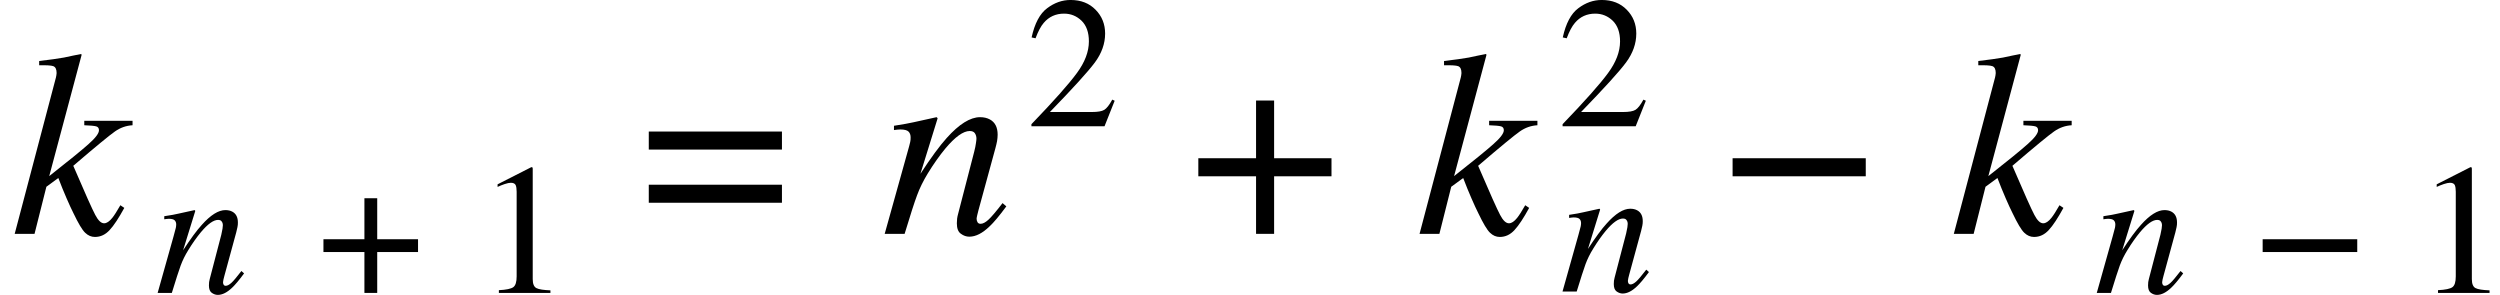 <svg xmlns="http://www.w3.org/2000/svg" xmlns:xlink="http://www.w3.org/1999/xlink" width="113.675pt" height="13.411pt" viewBox="0 0 113.675 13.411" version="1.1">
<defs>
<g>
<symbol overflow="visible" id="glyph0-0">
<path style="stroke:none;" d=""/>
</symbol>
<symbol overflow="visible" id="glyph0-1">
<path style="stroke:none;" d="M 0.164 0 L 2.039 -7.109 C 2.047 -7.145 2.055 -7.176 2.059 -7.211 C 2.066 -7.242 2.07 -7.277 2.07 -7.312 C 2.07 -7.484 2.02 -7.586 1.918 -7.625 C 1.82 -7.66 1.605 -7.672 1.277 -7.664 L 1.277 -7.859 C 1.5 -7.887 1.715 -7.914 1.922 -7.941 C 2.129 -7.973 2.289 -7.996 2.402 -8.016 C 2.438 -8.023 2.57 -8.055 2.805 -8.102 C 3.039 -8.152 3.172 -8.18 3.195 -8.18 L 3.203 -8.121 L 1.734 -2.625 C 2.617 -3.32 3.215 -3.805 3.527 -4.086 C 3.84 -4.363 3.996 -4.57 3.996 -4.711 C 3.996 -4.805 3.953 -4.863 3.871 -4.887 C 3.785 -4.91 3.605 -4.93 3.328 -4.938 L 3.328 -5.141 L 5.523 -5.141 L 5.523 -4.938 C 5.234 -4.922 4.969 -4.828 4.723 -4.656 C 4.477 -4.484 3.844 -3.965 2.828 -3.094 C 3.359 -1.855 3.695 -1.109 3.828 -0.859 C 3.961 -0.605 4.094 -0.48 4.23 -0.48 C 4.348 -0.48 4.469 -0.562 4.602 -0.727 C 4.688 -0.832 4.809 -1.023 4.969 -1.301 L 5.148 -1.18 C 4.898 -0.723 4.68 -0.387 4.484 -0.176 C 4.293 0.035 4.07 0.141 3.812 0.141 C 3.648 0.141 3.5 0.078 3.367 -0.051 C 3.234 -0.176 3.059 -0.473 2.836 -0.938 C 2.746 -1.117 2.641 -1.344 2.523 -1.617 C 2.402 -1.891 2.281 -2.195 2.148 -2.539 L 1.605 -2.141 L 1.066 0 Z M 0.164 0 "/>
</symbol>
<symbol overflow="visible" id="glyph0-2">
<path style="stroke:none;" d="M 0.219 0 L 1.23 -3.621 C 1.316 -3.926 1.367 -4.109 1.379 -4.176 C 1.395 -4.238 1.398 -4.309 1.398 -4.383 C 1.398 -4.496 1.367 -4.586 1.305 -4.648 C 1.238 -4.715 1.113 -4.746 0.926 -4.746 C 0.879 -4.746 0.832 -4.742 0.789 -4.738 C 0.742 -4.73 0.695 -4.727 0.641 -4.719 L 0.641 -4.914 C 0.895 -4.953 1.074 -4.984 1.18 -5.004 C 1.289 -5.023 1.406 -5.047 1.531 -5.074 L 2.578 -5.305 C 2.602 -5.289 2.617 -5.27 2.625 -5.25 L 1.844 -2.73 C 2.32 -3.461 2.719 -4.004 3.039 -4.359 C 3.602 -4.988 4.109 -5.305 4.555 -5.305 C 4.727 -5.305 4.875 -5.27 5 -5.203 C 5.238 -5.074 5.355 -4.844 5.355 -4.508 C 5.355 -4.414 5.344 -4.312 5.328 -4.211 C 5.309 -4.109 5.281 -4 5.25 -3.883 L 4.484 -1.078 C 4.469 -1.02 4.449 -0.949 4.43 -0.863 C 4.41 -0.781 4.398 -0.719 4.398 -0.688 C 4.398 -0.629 4.414 -0.574 4.441 -0.527 C 4.469 -0.48 4.516 -0.457 4.578 -0.457 C 4.68 -0.457 4.797 -0.516 4.93 -0.637 C 5.062 -0.754 5.277 -1.008 5.578 -1.398 L 5.75 -1.25 C 5.43 -0.816 5.172 -0.508 4.984 -0.336 C 4.664 -0.027 4.359 0.129 4.066 0.129 C 3.934 0.129 3.805 0.086 3.684 -0.004 C 3.559 -0.09 3.5 -0.25 3.5 -0.48 C 3.5 -0.547 3.504 -0.617 3.512 -0.691 C 3.523 -0.766 3.535 -0.828 3.551 -0.883 L 4.289 -3.734 C 4.328 -3.891 4.355 -4.016 4.367 -4.117 C 4.383 -4.215 4.391 -4.289 4.391 -4.328 C 4.391 -4.422 4.367 -4.504 4.32 -4.574 C 4.277 -4.641 4.195 -4.676 4.086 -4.676 C 3.793 -4.676 3.422 -4.41 2.977 -3.879 C 2.715 -3.562 2.449 -3.188 2.18 -2.75 C 1.973 -2.41 1.809 -2.078 1.691 -1.754 C 1.57 -1.434 1.383 -0.848 1.125 0 Z M 0.219 0 "/>
</symbol>
<symbol overflow="visible" id="glyph1-0">
<path style="stroke:none;" d=""/>
</symbol>
<symbol overflow="visible" id="glyph1-1">
<path style="stroke:none;" d="M 0.152 0 L 0.875 -2.57 C 0.934 -2.785 0.969 -2.918 0.98 -2.965 C 0.988 -3.012 0.996 -3.059 0.996 -3.113 C 0.996 -3.191 0.973 -3.254 0.926 -3.301 C 0.879 -3.348 0.789 -3.371 0.656 -3.371 C 0.625 -3.371 0.59 -3.367 0.559 -3.363 C 0.527 -3.359 0.492 -3.355 0.453 -3.348 L 0.453 -3.488 C 0.633 -3.516 0.762 -3.539 0.84 -3.551 C 0.914 -3.566 0.996 -3.582 1.086 -3.602 L 1.832 -3.766 C 1.848 -3.754 1.859 -3.742 1.863 -3.727 L 1.309 -1.938 C 1.648 -2.457 1.93 -2.844 2.16 -3.094 C 2.559 -3.543 2.918 -3.766 3.23 -3.766 C 3.355 -3.766 3.461 -3.742 3.547 -3.695 C 3.719 -3.602 3.801 -3.438 3.801 -3.199 C 3.801 -3.133 3.797 -3.062 3.781 -2.992 C 3.766 -2.918 3.75 -2.84 3.727 -2.758 L 3.184 -0.766 C 3.172 -0.723 3.16 -0.672 3.145 -0.613 C 3.133 -0.555 3.125 -0.512 3.125 -0.488 C 3.125 -0.445 3.133 -0.406 3.152 -0.375 C 3.172 -0.34 3.203 -0.324 3.25 -0.324 C 3.32 -0.324 3.402 -0.367 3.5 -0.453 C 3.594 -0.535 3.746 -0.719 3.961 -0.996 L 4.082 -0.887 C 3.855 -0.578 3.672 -0.363 3.539 -0.238 C 3.312 -0.02 3.094 0.09 2.887 0.09 C 2.793 0.09 2.703 0.059 2.613 -0.004 C 2.527 -0.066 2.484 -0.176 2.484 -0.34 C 2.484 -0.387 2.488 -0.438 2.492 -0.492 C 2.5 -0.543 2.512 -0.59 2.52 -0.629 L 3.047 -2.648 C 3.074 -2.762 3.09 -2.852 3.102 -2.922 C 3.109 -2.992 3.117 -3.043 3.117 -3.074 C 3.117 -3.141 3.102 -3.199 3.066 -3.246 C 3.035 -3.297 2.98 -3.32 2.898 -3.32 C 2.691 -3.32 2.43 -3.133 2.113 -2.754 C 1.926 -2.527 1.738 -2.262 1.547 -1.949 C 1.398 -1.711 1.285 -1.477 1.199 -1.246 C 1.117 -1.016 0.98 -0.602 0.797 0 Z M 0.152 0 "/>
</symbol>
<symbol overflow="visible" id="glyph2-0">
<path style="stroke:none;" d=""/>
</symbol>
<symbol overflow="visible" id="glyph2-1">
<path style="stroke:none;" d="M 2.117 -4.305 L 2.699 -4.305 L 2.699 -2.441 L 4.555 -2.441 L 4.555 -1.859 L 2.699 -1.859 L 2.699 0 L 2.117 0 L 2.117 -1.859 L 0.254 -1.859 L 0.254 -2.441 L 2.117 -2.441 Z M 2.117 -4.305 "/>
</symbol>
<symbol overflow="visible" id="glyph2-2">
<path style="stroke:none;" d="M 0.254 -2.441 L 4.555 -2.441 L 4.555 -1.859 L 0.254 -1.859 Z M 0.254 -2.441 "/>
</symbol>
<symbol overflow="visible" id="glyph3-0">
<path style="stroke:none;" d=""/>
</symbol>
<symbol overflow="visible" id="glyph3-1">
<path style="stroke:none;" d="M 2.539 -5.684 C 2.539 -5.676 2.543 -5.66 2.543 -5.637 L 2.543 -0.629 C 2.543 -0.414 2.598 -0.277 2.711 -0.219 C 2.824 -0.16 3.039 -0.129 3.348 -0.117 L 3.348 0 L 1.004 0 L 1.004 -0.125 C 1.34 -0.141 1.559 -0.188 1.66 -0.262 C 1.762 -0.336 1.812 -0.5 1.812 -0.75 L 1.812 -4.602 C 1.812 -4.734 1.797 -4.836 1.766 -4.906 C 1.73 -4.973 1.66 -5.008 1.547 -5.008 C 1.477 -5.008 1.383 -4.988 1.266 -4.949 C 1.152 -4.91 1.043 -4.867 0.945 -4.82 L 0.945 -4.938 L 2.473 -5.715 L 2.52 -5.715 C 2.531 -5.703 2.539 -5.691 2.539 -5.684 Z M 2.539 -5.684 "/>
</symbol>
<symbol overflow="visible" id="glyph3-2">
<path style="stroke:none;" d="M 0.254 -0.094 C 1.27 -1.148 1.957 -1.922 2.32 -2.418 C 2.684 -2.91 2.867 -3.391 2.867 -3.859 C 2.867 -4.27 2.754 -4.582 2.535 -4.797 C 2.312 -5.012 2.047 -5.121 1.738 -5.121 C 1.359 -5.121 1.051 -4.98 0.816 -4.703 C 0.684 -4.551 0.559 -4.316 0.441 -4 L 0.262 -4.039 C 0.402 -4.676 0.637 -5.121 0.969 -5.367 C 1.301 -5.617 1.652 -5.742 2.035 -5.742 C 2.504 -5.742 2.883 -5.594 3.172 -5.297 C 3.461 -5.004 3.605 -4.641 3.605 -4.215 C 3.605 -3.758 3.449 -3.32 3.137 -2.898 C 2.824 -2.477 2.141 -1.727 1.094 -0.648 L 3.004 -0.648 C 3.27 -0.648 3.457 -0.68 3.566 -0.746 C 3.672 -0.809 3.797 -0.965 3.93 -1.211 L 4.039 -1.16 L 3.578 0 L 0.254 0 Z M 0.254 -0.094 "/>
</symbol>
<symbol overflow="visible" id="glyph4-0">
<path style="stroke:none;" d=""/>
</symbol>
<symbol overflow="visible" id="glyph4-1">
<path style="stroke:none;" d="M 6.414 -2.234 L 6.414 -1.414 L 0.359 -1.414 L 0.359 -2.234 Z M 6.414 -4.652 L 6.414 -3.832 L 0.359 -3.832 L 0.359 -4.652 Z M 6.414 -4.652 "/>
</symbol>
<symbol overflow="visible" id="glyph4-2">
<path style="stroke:none;" d="M 2.984 -6.062 L 3.805 -6.062 L 3.805 -3.438 L 6.414 -3.438 L 6.414 -2.617 L 3.805 -2.617 L 3.805 0 L 2.984 0 L 2.984 -2.617 L 0.359 -2.617 L 0.359 -3.438 L 2.984 -3.438 Z M 2.984 -6.062 "/>
</symbol>
<symbol overflow="visible" id="glyph4-3">
<path style="stroke:none;" d="M 0.359 -3.438 L 6.414 -3.438 L 6.414 -2.617 L 0.359 -2.617 Z M 0.359 -3.438 "/>
</symbol>
</g>
</defs>
<g id="surface1">
<g style="fill:rgb(0%,0%,0%);fill-opacity:1;">
  <use xlink:href="#glyph0-1" x="0.504" y="10.633"/>
</g>
<g style="fill:rgb(0%,0%,0%);fill-opacity:1;">
  <use xlink:href="#glyph1-1" x="7.016" y="13.319"/>
</g>
<g style="fill:rgb(0%,0%,0%);fill-opacity:1;">
  <use xlink:href="#glyph2-1" x="14.453" y="13.319"/>
</g>
<g style="fill:rgb(0%,0%,0%);fill-opacity:1;">
  <use xlink:href="#glyph3-1" x="21.68" y="13.319"/>
</g>
<g style="fill:rgb(0%,0%,0%);fill-opacity:1;">
  <use xlink:href="#glyph4-1" x="29.141" y="10.633"/>
</g>
<g style="fill:rgb(0%,0%,0%);fill-opacity:1;">
  <use xlink:href="#glyph0-2" x="40.008" y="10.633"/>
</g>
<g style="fill:rgb(0%,0%,0%);fill-opacity:1;">
  <use xlink:href="#glyph3-2" x="46.645" y="5.741"/>
</g>
<g style="fill:rgb(0%,0%,0%);fill-opacity:1;">
  <use xlink:href="#glyph4-2" x="54.129" y="10.633"/>
</g>
<g style="fill:rgb(0%,0%,0%);fill-opacity:1;">
  <use xlink:href="#glyph0-1" x="64.383" y="10.633"/>
</g>
<g style="fill:rgb(0%,0%,0%);fill-opacity:1;">
  <use xlink:href="#glyph1-1" x="70.895" y="13.257"/>
</g>
<g style="fill:rgb(0%,0%,0%);fill-opacity:1;">
  <use xlink:href="#glyph3-2" x="70.797" y="5.741"/>
</g>
<g style="fill:rgb(0%,0%,0%);fill-opacity:1;">
  <use xlink:href="#glyph4-3" x="78.422" y="10.633"/>
</g>
<g style="fill:rgb(0%,0%,0%);fill-opacity:1;">
  <use xlink:href="#glyph0-1" x="88.676" y="10.633"/>
</g>
<g style="fill:rgb(0%,0%,0%);fill-opacity:1;">
  <use xlink:href="#glyph1-1" x="95.188" y="13.319"/>
</g>
<g style="fill:rgb(0%,0%,0%);fill-opacity:1;">
  <use xlink:href="#glyph2-2" x="102.629" y="13.319"/>
</g>
<g style="fill:rgb(0%,0%,0%);fill-opacity:1;">
  <use xlink:href="#glyph3-1" x="109.852" y="13.319"/>
</g>
</g>
</svg>
